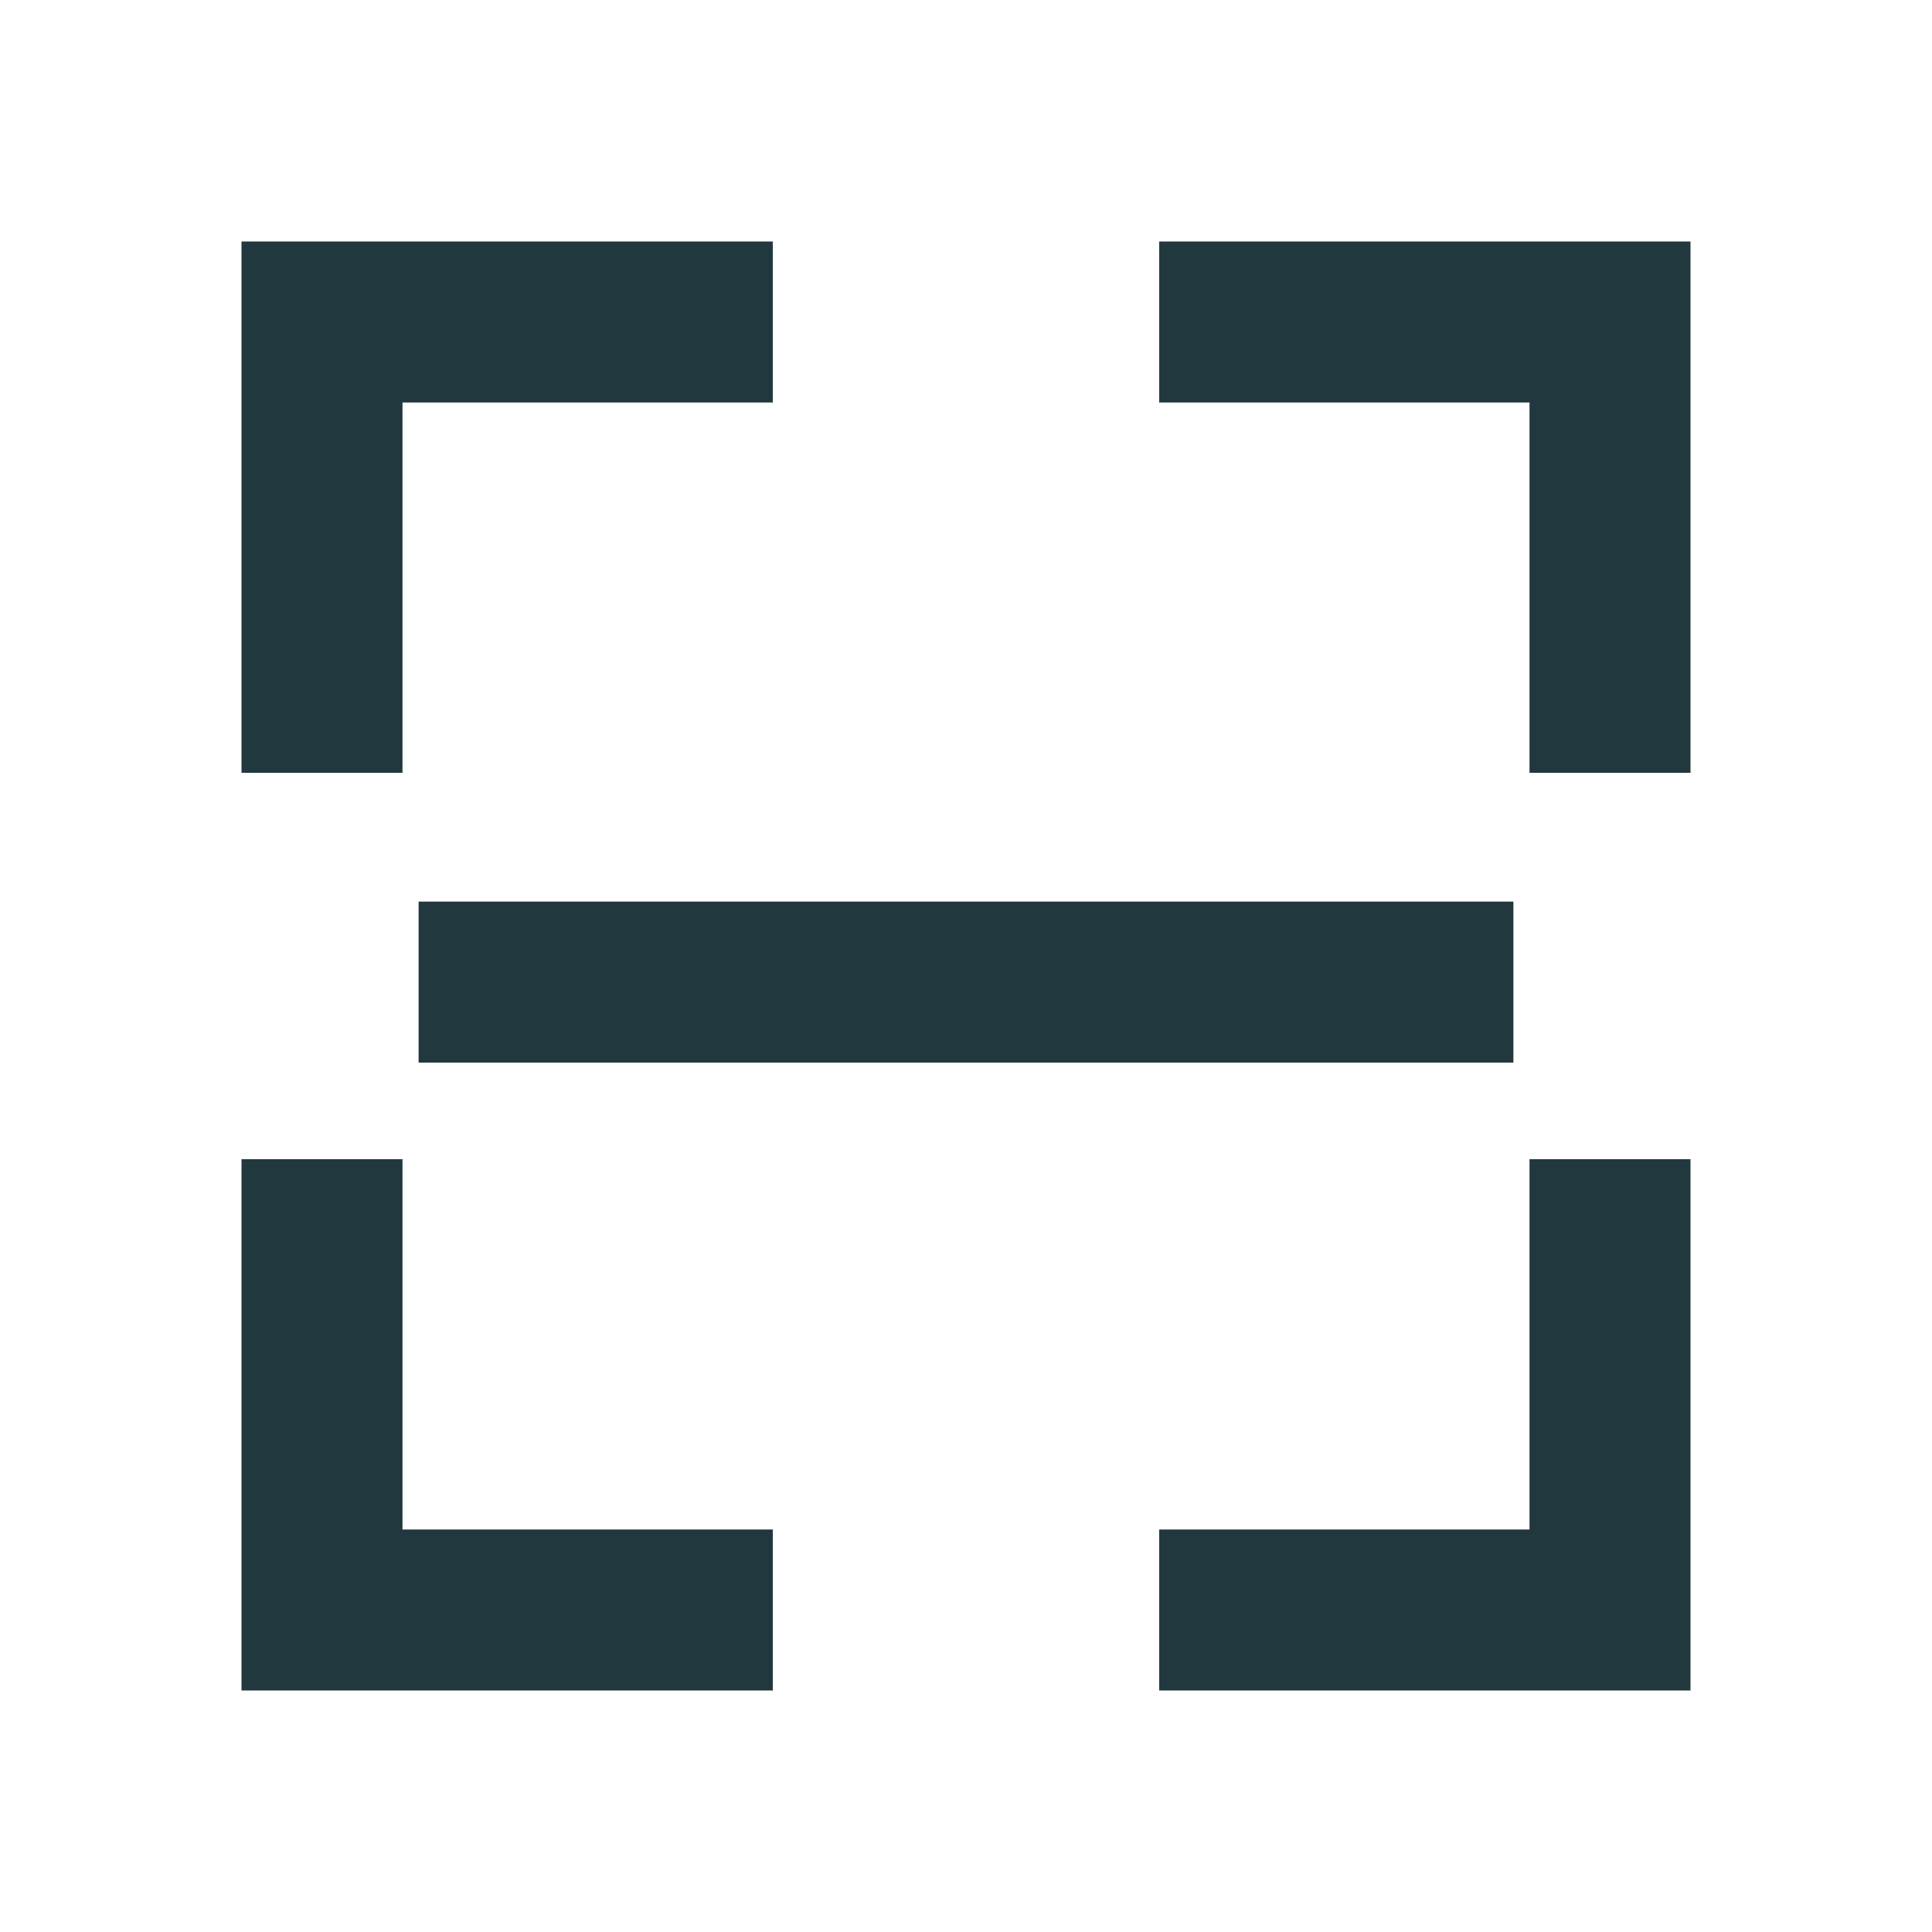 <svg width="60" height="60" viewBox="0 0 60 60" fill="none" xmlns="http://www.w3.org/2000/svg">
<path fill-rule="evenodd" clip-rule="evenodd" d="M7.5 7.5H24V12.5H12.5V24H7.5V7.5ZM36 7.5H52.5V24H47.5V12.5H36V7.5ZM47 33H13V28H47V33ZM7.5 36H12.5V47.5H24V52.5H7.5V36ZM47.5 47.5V36H52.5V52.5H36V47.5H47.5Z" fill="#21383E"/>
</svg>
